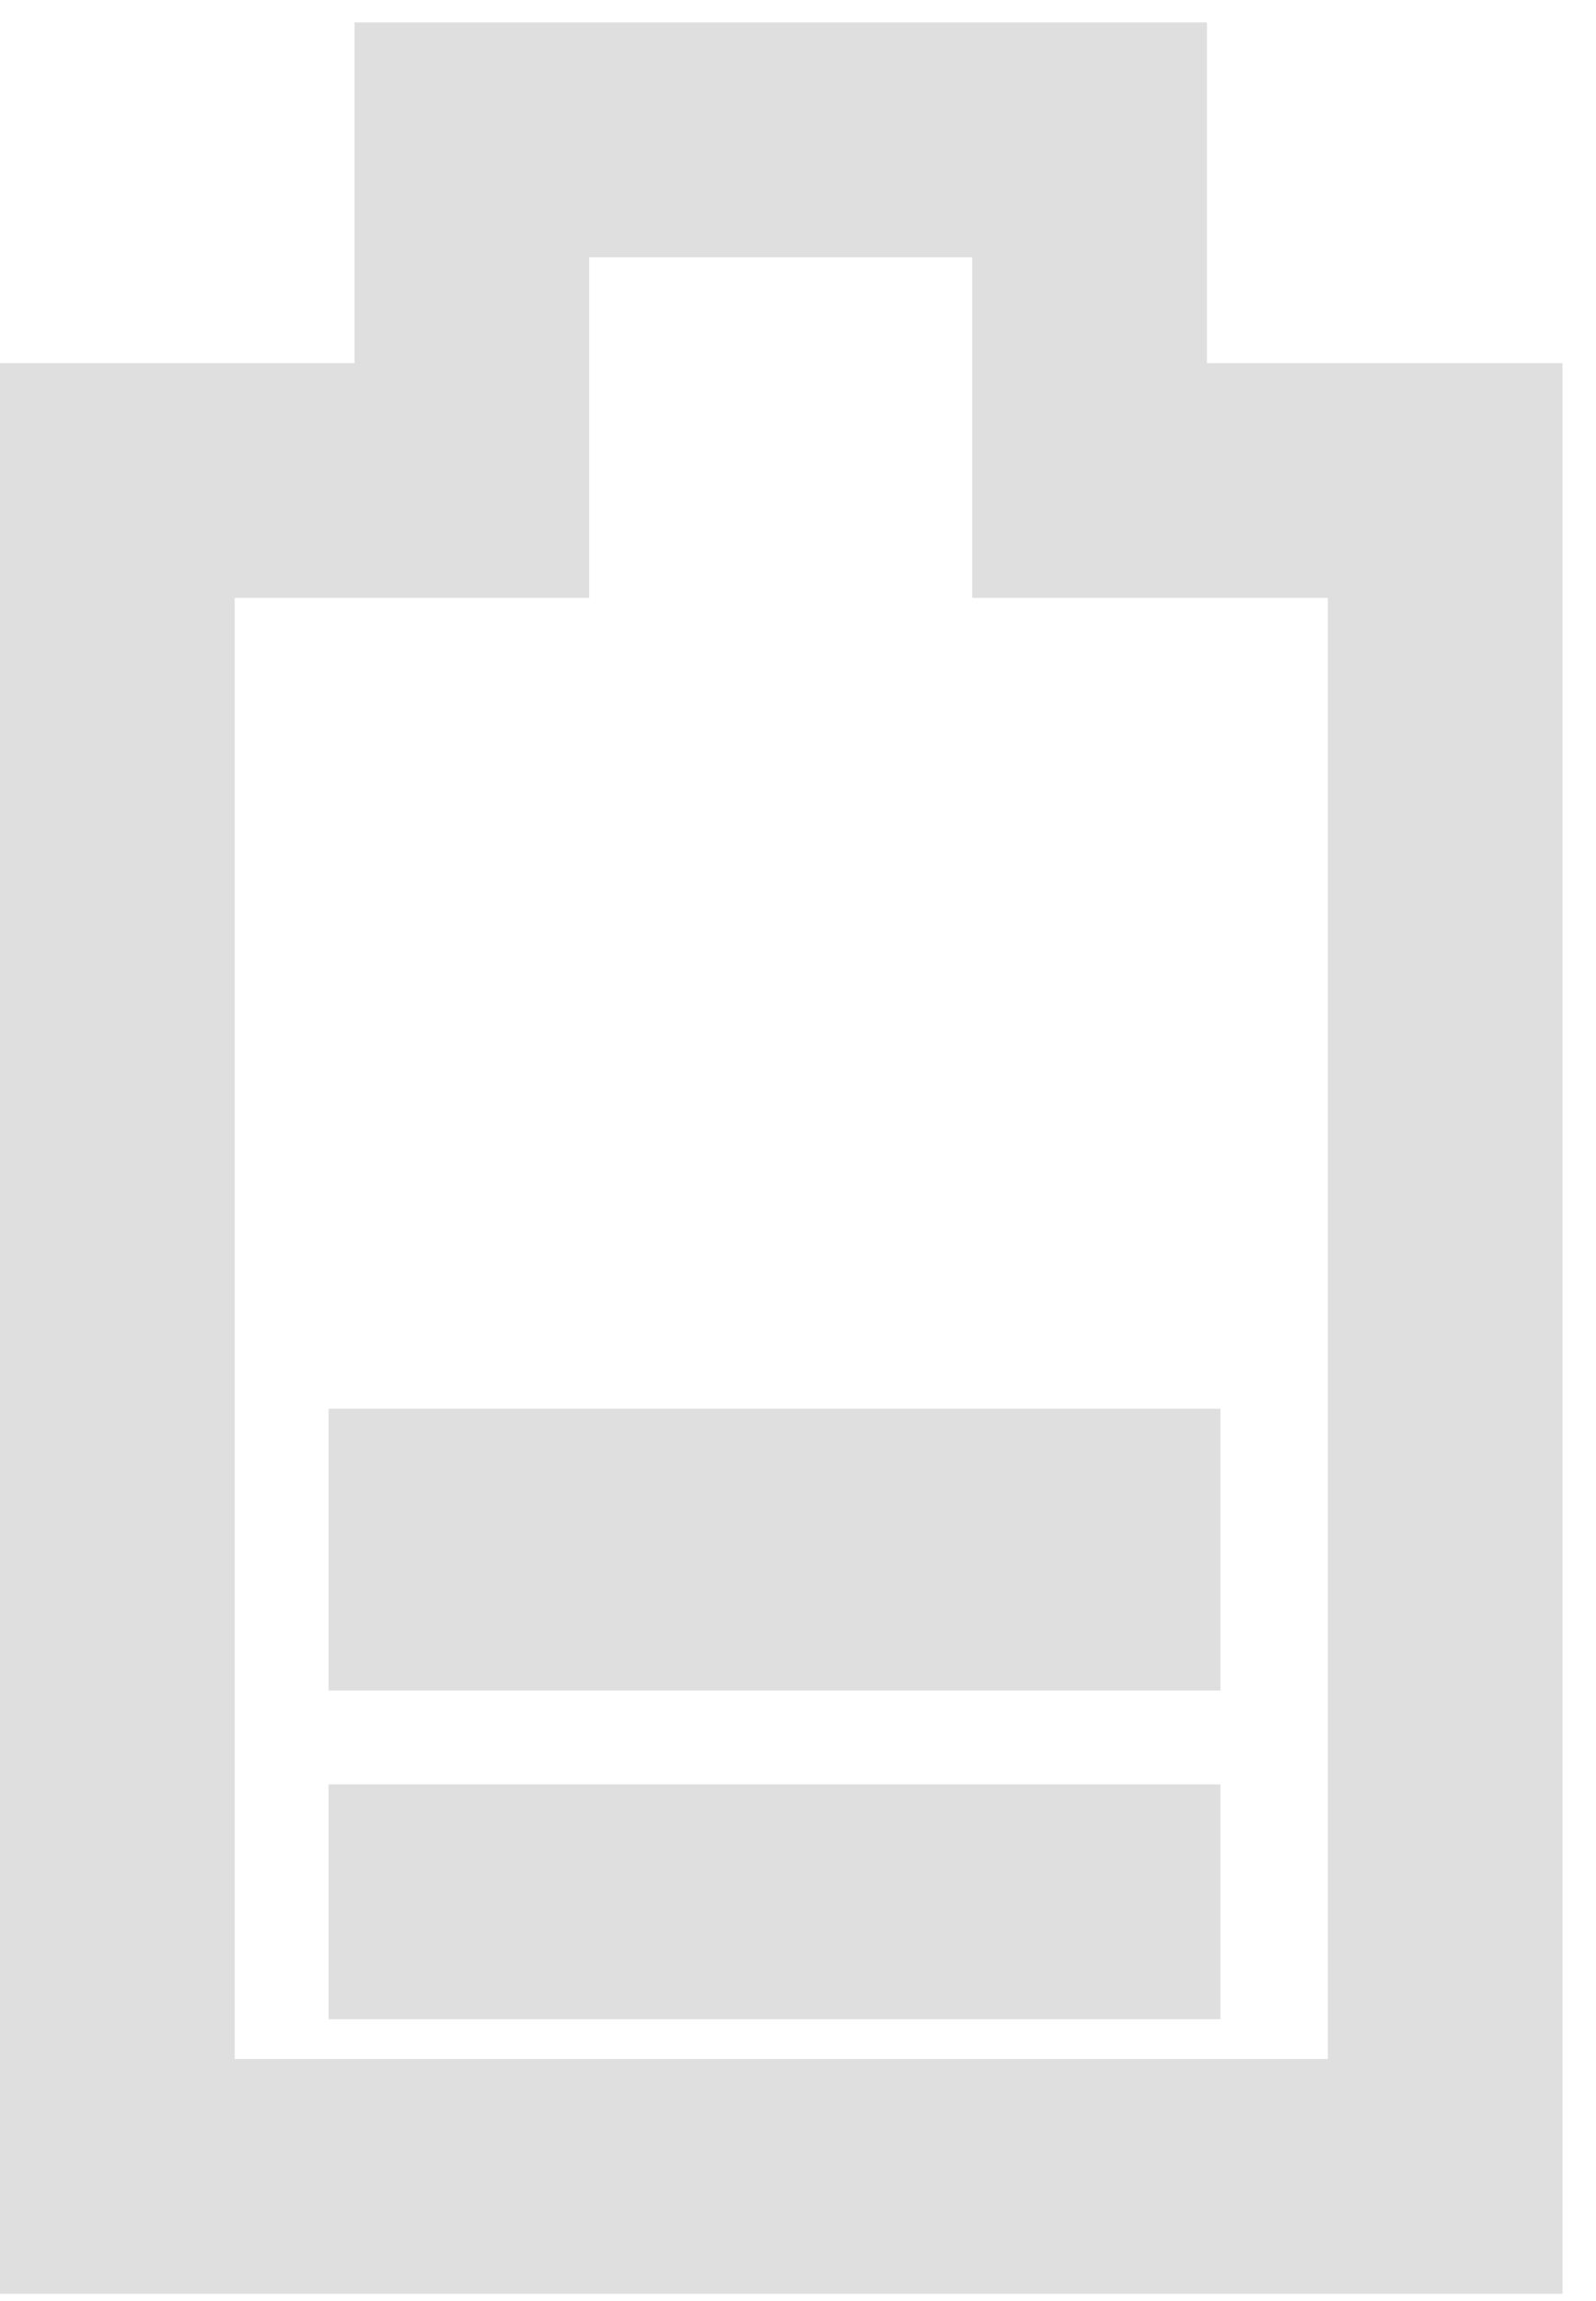 <svg width="34" height="49" viewBox="0 0 34 49" fill="none" xmlns="http://www.w3.org/2000/svg">
<rect x="7" y="30" width="19" height="6" fill="#E0DFDF"/>
<path d="M25.712 10.233H30.787V46.347H2.5V10.233H7.552H10.052V7.733V2.978H23.212V7.733V10.233L25.712 10.233Z" stroke="#E0DFDF" stroke-width="5"/>
<rect x="7" y="38" width="19" height="5" fill="#E0DFDF"/>
</svg>
